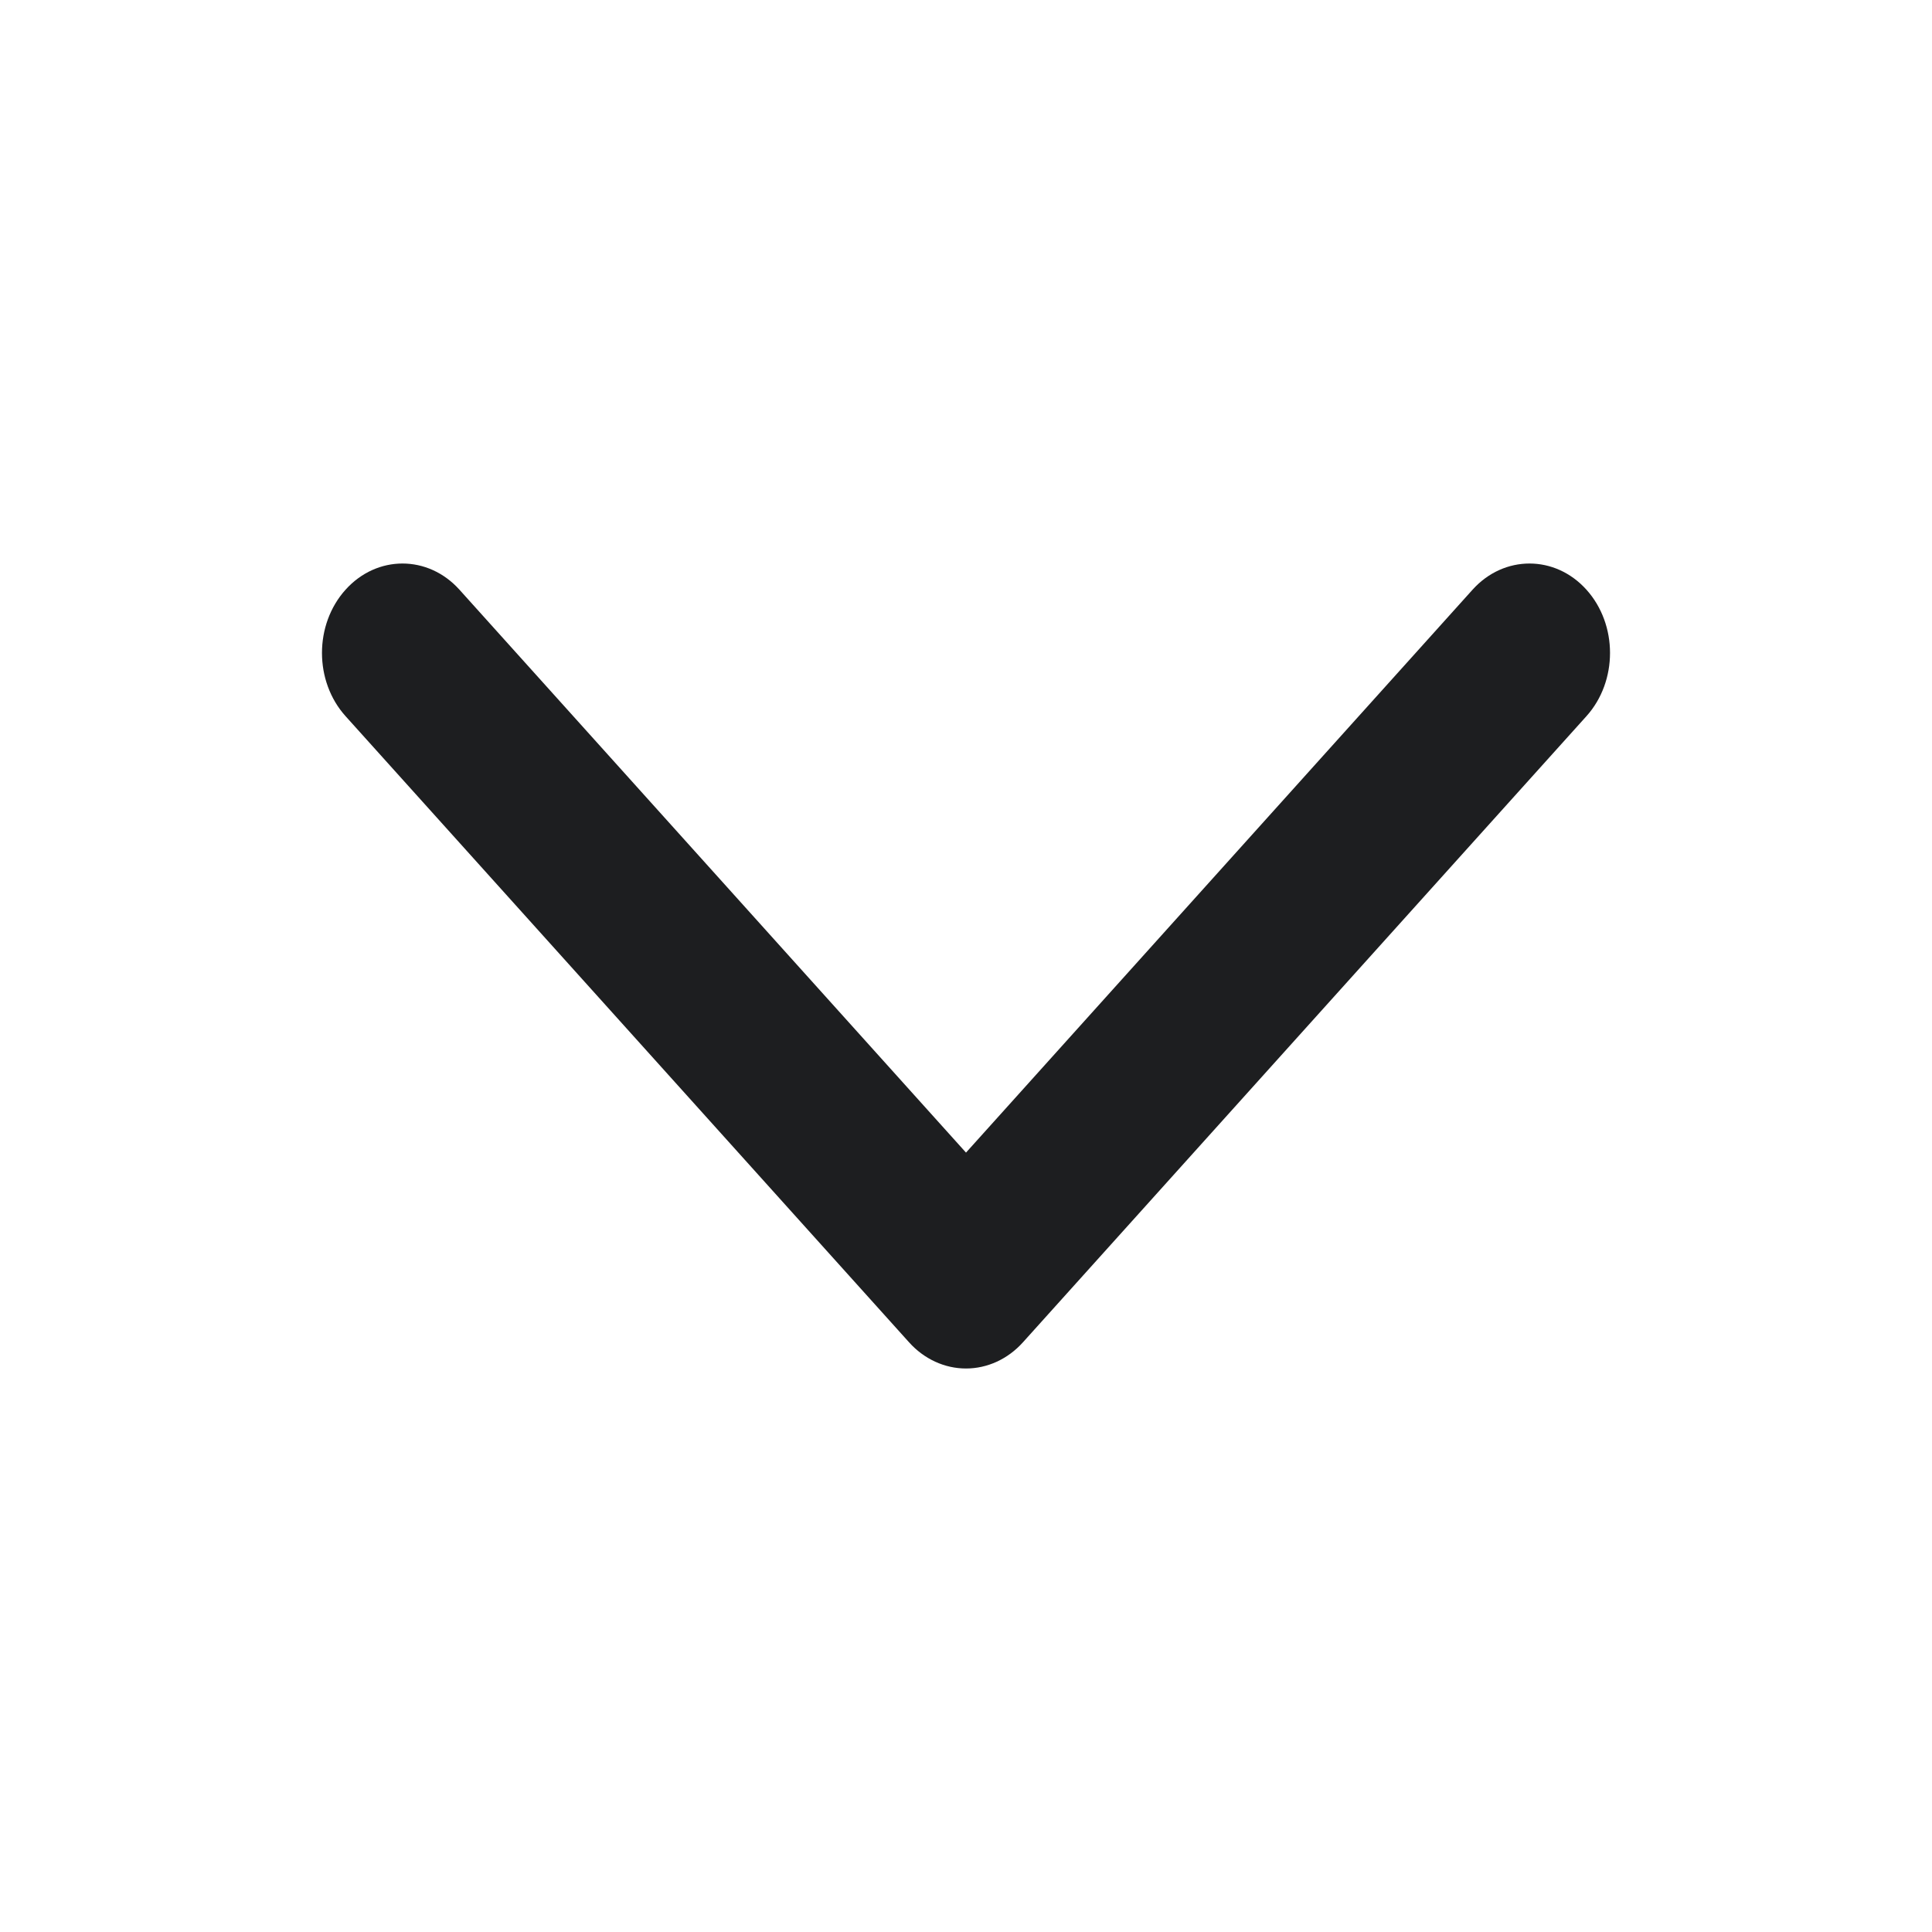 <svg width="24" height="24" viewBox="0 0 24 24" fill="none" xmlns="http://www.w3.org/2000/svg">
<path fill-rule="evenodd" clip-rule="evenodd" d="M4.293 7.325C4.683 6.892 5.317 6.892 5.707 7.325L12 14.318L18.293 7.325C18.683 6.892 19.317 6.892 19.707 7.325C20.098 7.759 20.098 8.463 19.707 8.897L12.707 16.675C12.52 16.883 12.265 17 12 17C11.735 17 11.48 16.883 11.293 16.675L4.293 8.897C3.902 8.463 3.902 7.759 4.293 7.325Z" fill="#1D1E20"/>
</svg>
